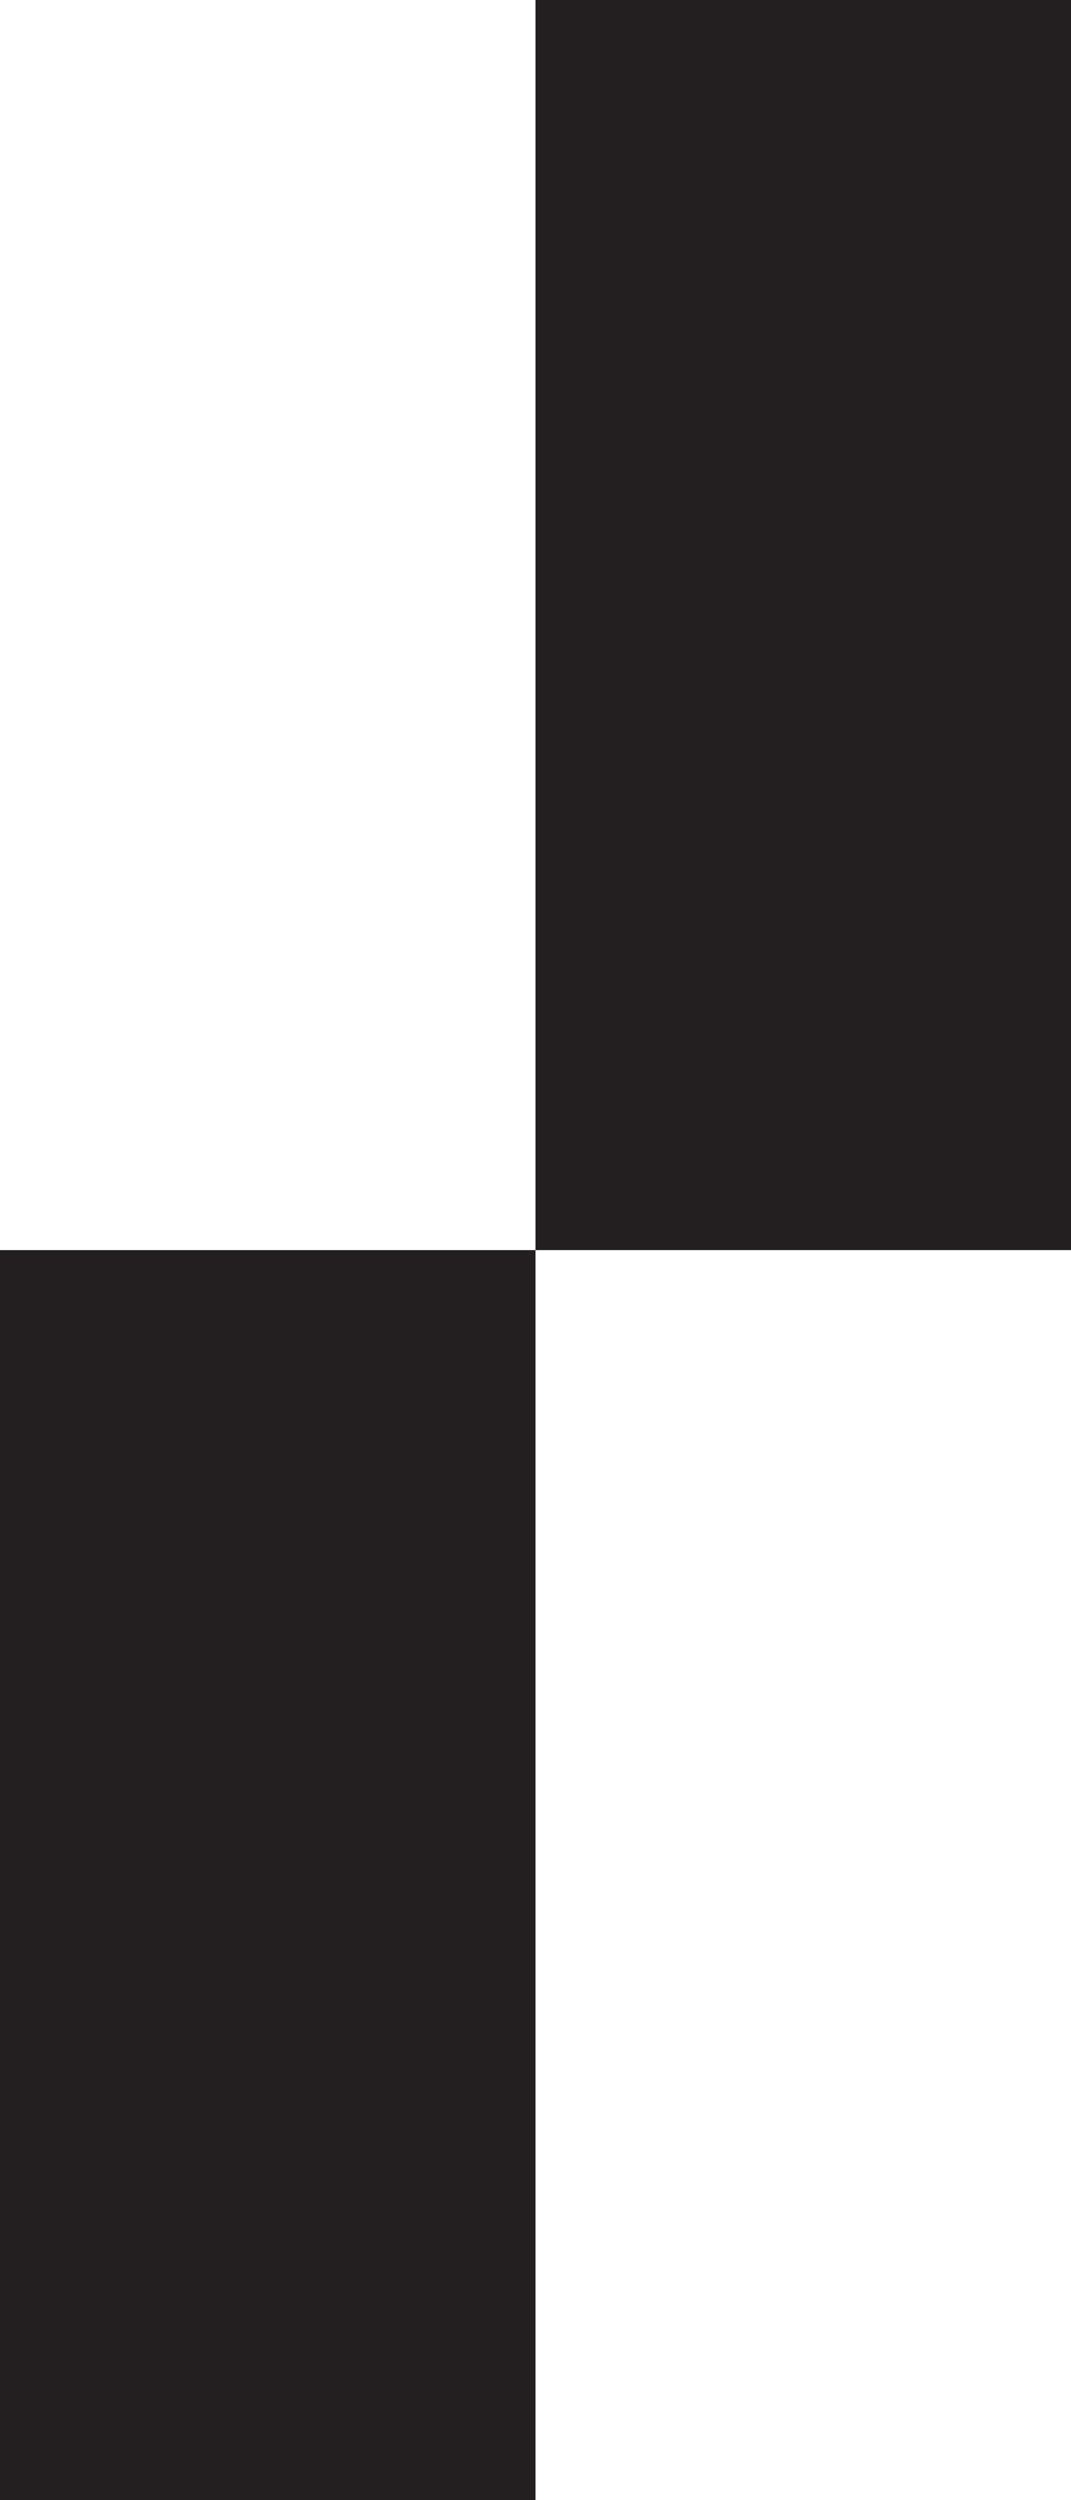 <?xml version="1.0" encoding="UTF-8"?>
<svg id="Layer_2" data-name="Layer 2" xmlns="http://www.w3.org/2000/svg" viewBox="0 0 187.7 437.97">
  <g id="Layer_1-2" data-name="Layer 1">
    <path d="M0,218.99H93.85v218.99H0V218.99ZM93.85,0h93.85V218.99H93.85V0Z" style="fill: #231f20;"/>
  </g>
</svg>